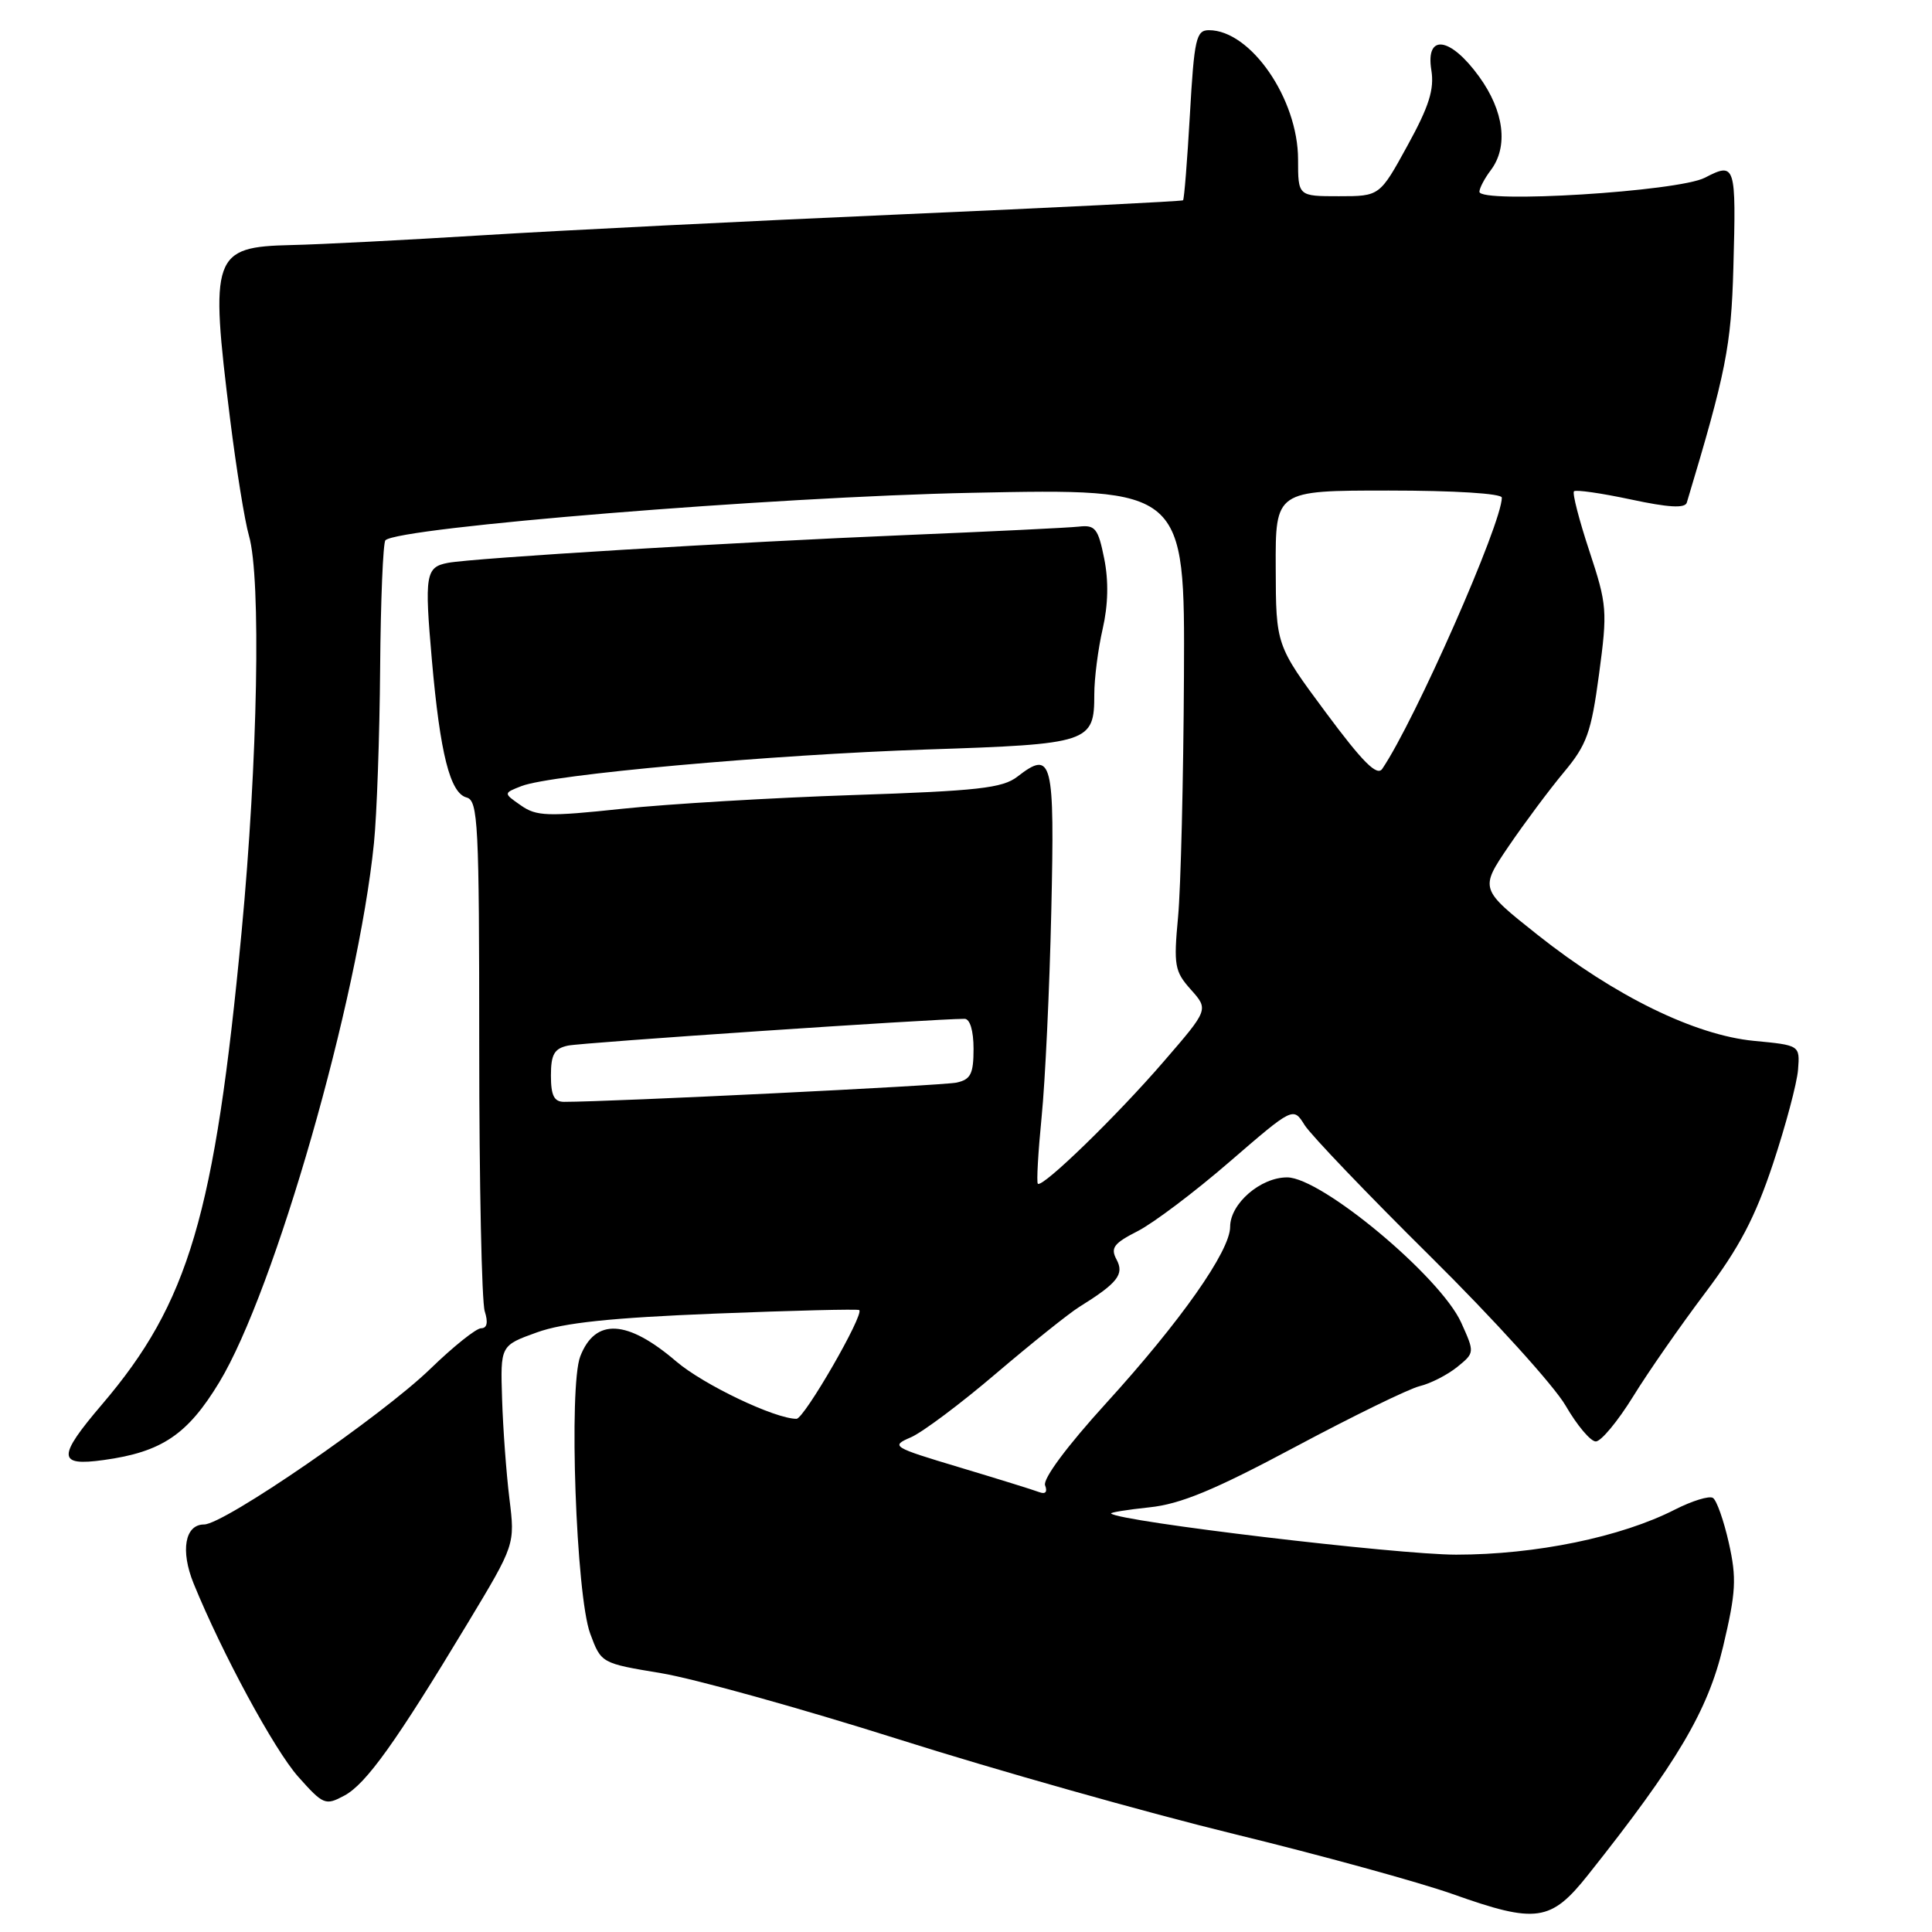 <?xml version="1.0" encoding="UTF-8" standalone="no"?>
<!DOCTYPE svg PUBLIC "-//W3C//DTD SVG 1.1//EN" "http://www.w3.org/Graphics/SVG/1.1/DTD/svg11.dtd" >
<svg xmlns="http://www.w3.org/2000/svg" xmlns:xlink="http://www.w3.org/1999/xlink" version="1.1" viewBox="0 0 256 256">
 <g >
 <path fill="currentColor"
d=" M 210.45 248.40 C 222.24 233.56 226.30 226.69 228.32 218.18 C 230.03 210.96 230.13 209.14 229.08 204.45 C 228.41 201.47 227.46 198.78 226.97 198.48 C 226.47 198.17 224.22 198.87 221.95 200.02 C 214.81 203.67 203.50 206.00 192.95 206.00 C 185.14 206.00 148.30 201.61 147.23 200.55 C 147.07 200.41 149.36 200.04 152.30 199.73 C 156.40 199.31 160.90 197.45 171.57 191.75 C 179.23 187.66 186.68 184.02 188.12 183.67 C 189.57 183.32 191.80 182.17 193.08 181.14 C 195.41 179.25 195.41 179.23 193.62 175.26 C 190.88 169.18 175.12 156.03 170.56 156.01 C 167.03 156.00 163.00 159.49 163.00 162.56 C 163.00 165.76 156.43 175.10 146.55 185.95 C 141.38 191.63 138.16 195.97 138.48 196.81 C 138.82 197.70 138.53 198.03 137.69 197.71 C 136.96 197.43 132.20 195.95 127.13 194.43 C 118.20 191.75 117.99 191.62 120.70 190.45 C 122.24 189.78 127.33 185.97 132.00 181.98 C 136.68 178.00 141.62 174.04 143.00 173.18 C 148.09 170.01 149.00 168.86 147.95 166.90 C 147.12 165.35 147.57 164.75 150.75 163.13 C 152.83 162.07 158.32 157.93 162.94 153.93 C 171.36 146.66 171.36 146.66 172.87 149.08 C 173.71 150.41 181.21 158.25 189.55 166.50 C 197.89 174.75 205.94 183.64 207.45 186.25 C 208.96 188.86 210.76 191.00 211.45 191.00 C 212.15 191.00 214.36 188.33 216.38 185.07 C 218.39 181.80 222.70 175.62 225.94 171.32 C 230.46 165.33 232.56 161.33 234.92 154.24 C 236.61 149.15 238.11 143.53 238.25 141.74 C 238.50 138.50 238.50 138.50 232.41 137.92 C 224.56 137.16 213.97 131.98 203.76 123.89 C 196.07 117.79 196.07 117.79 199.90 112.14 C 202.01 109.04 205.30 104.63 207.21 102.34 C 210.26 98.69 210.84 97.09 211.88 89.34 C 213.01 80.93 212.95 80.14 210.60 73.02 C 209.24 68.91 208.32 65.34 208.56 65.10 C 208.81 64.86 212.19 65.35 216.09 66.18 C 221.08 67.25 223.27 67.38 223.51 66.60 C 228.71 49.31 229.39 45.88 229.68 35.50 C 230.06 21.77 229.96 21.45 225.90 23.55 C 222.37 25.38 195.97 27.01 196.03 25.40 C 196.05 24.90 196.72 23.63 197.53 22.56 C 199.89 19.44 199.31 14.73 195.99 10.15 C 192.17 4.87 188.87 4.42 189.66 9.29 C 190.07 11.84 189.36 14.09 186.50 19.29 C 182.82 26.00 182.82 26.00 177.41 26.00 C 172.00 26.00 172.00 26.00 172.00 21.13 C 172.00 13.11 165.72 4.00 160.19 4.00 C 158.50 4.00 158.24 5.12 157.67 15.15 C 157.32 21.29 156.91 26.41 156.76 26.54 C 156.62 26.67 139.85 27.51 119.50 28.40 C 99.15 29.29 74.17 30.54 64.00 31.17 C 53.83 31.80 42.40 32.39 38.62 32.47 C 28.16 32.71 27.78 33.78 30.49 55.53 C 31.31 62.11 32.43 69.07 32.99 70.99 C 34.61 76.60 34.16 100.82 32.01 123.50 C 28.45 161.00 25.02 172.61 13.52 186.09 C 7.57 193.06 7.61 194.32 13.75 193.46 C 21.44 192.40 24.86 190.09 29.06 183.15 C 36.40 171.02 47.45 132.49 49.55 111.73 C 49.93 108.00 50.30 97.58 50.37 88.56 C 50.44 79.54 50.76 71.91 51.07 71.59 C 52.80 69.87 102.58 65.83 128.75 65.30 C 157.00 64.72 157.00 64.72 156.88 89.61 C 156.81 103.30 156.46 117.65 156.10 121.50 C 155.50 127.92 155.64 128.72 157.80 131.13 C 160.15 133.77 160.15 133.77 154.22 140.63 C 147.98 147.87 138.11 157.45 137.52 156.85 C 137.33 156.66 137.56 152.68 138.02 148.00 C 138.49 143.32 139.07 131.09 139.30 120.80 C 139.76 100.62 139.44 99.32 134.81 102.91 C 132.85 104.43 129.59 104.80 113.00 105.35 C 102.28 105.71 88.51 106.53 82.42 107.17 C 72.57 108.22 71.08 108.17 69.02 106.72 C 66.69 105.10 66.69 105.10 69.10 104.16 C 73.05 102.62 102.16 100.00 122.84 99.31 C 144.40 98.60 145.00 98.41 145.00 92.00 C 145.00 89.89 145.50 85.98 146.11 83.33 C 146.84 80.15 146.91 76.96 146.31 74.00 C 145.51 70.02 145.12 69.53 142.95 69.78 C 141.60 69.93 131.28 70.43 120.00 70.90 C 97.54 71.83 62.75 73.94 59.36 74.58 C 56.39 75.14 56.23 76.14 57.23 87.50 C 58.32 99.87 59.64 105.09 61.82 105.67 C 63.35 106.07 63.50 109.06 63.50 138.80 C 63.50 156.79 63.83 172.51 64.23 173.75 C 64.70 175.23 64.54 176.00 63.75 176.00 C 63.10 176.00 60.07 178.42 57.03 181.37 C 50.60 187.61 29.69 202.00 27.04 202.00 C 24.50 202.00 23.89 205.47 25.65 209.81 C 29.42 219.06 36.34 231.85 39.51 235.42 C 42.84 239.16 43.12 239.27 45.62 237.93 C 48.51 236.39 52.48 230.83 61.97 215.08 C 68.25 204.66 68.25 204.66 67.50 198.58 C 67.09 195.23 66.65 189.30 66.53 185.39 C 66.30 178.29 66.30 178.29 71.14 176.55 C 74.68 175.27 80.98 174.61 94.73 174.06 C 105.06 173.65 113.66 173.44 113.85 173.59 C 114.55 174.15 106.56 188.00 105.54 188.00 C 102.68 188.00 93.22 183.48 89.62 180.41 C 83.12 174.84 78.88 174.61 76.89 179.72 C 75.34 183.71 76.33 211.39 78.20 216.45 C 79.66 220.39 79.66 220.39 87.58 221.70 C 91.94 222.42 106.07 226.35 119.00 230.44 C 131.93 234.54 151.95 240.19 163.50 243.01 C 175.05 245.83 188.10 249.42 192.50 250.98 C 203.59 254.92 205.49 254.65 210.45 248.40 Z  M 73.00 142.52 C 73.00 139.72 73.44 138.94 75.25 138.55 C 77.09 138.15 123.72 135.00 127.81 135.00 C 128.53 135.00 129.00 136.58 129.00 138.98 C 129.00 142.30 128.62 143.04 126.75 143.45 C 124.92 143.85 80.99 146.00 74.74 146.00 C 73.42 146.00 73.00 145.16 73.00 142.52 Z  M 175.65 94.37 C 169.07 85.50 169.07 85.50 169.04 75.25 C 169.00 65.00 169.00 65.00 184.00 65.00 C 192.70 65.00 199.00 65.39 199.00 65.94 C 199.00 69.36 187.49 95.48 183.16 101.87 C 182.47 102.90 180.60 101.04 175.65 94.37 Z "/>
</g>
</svg>